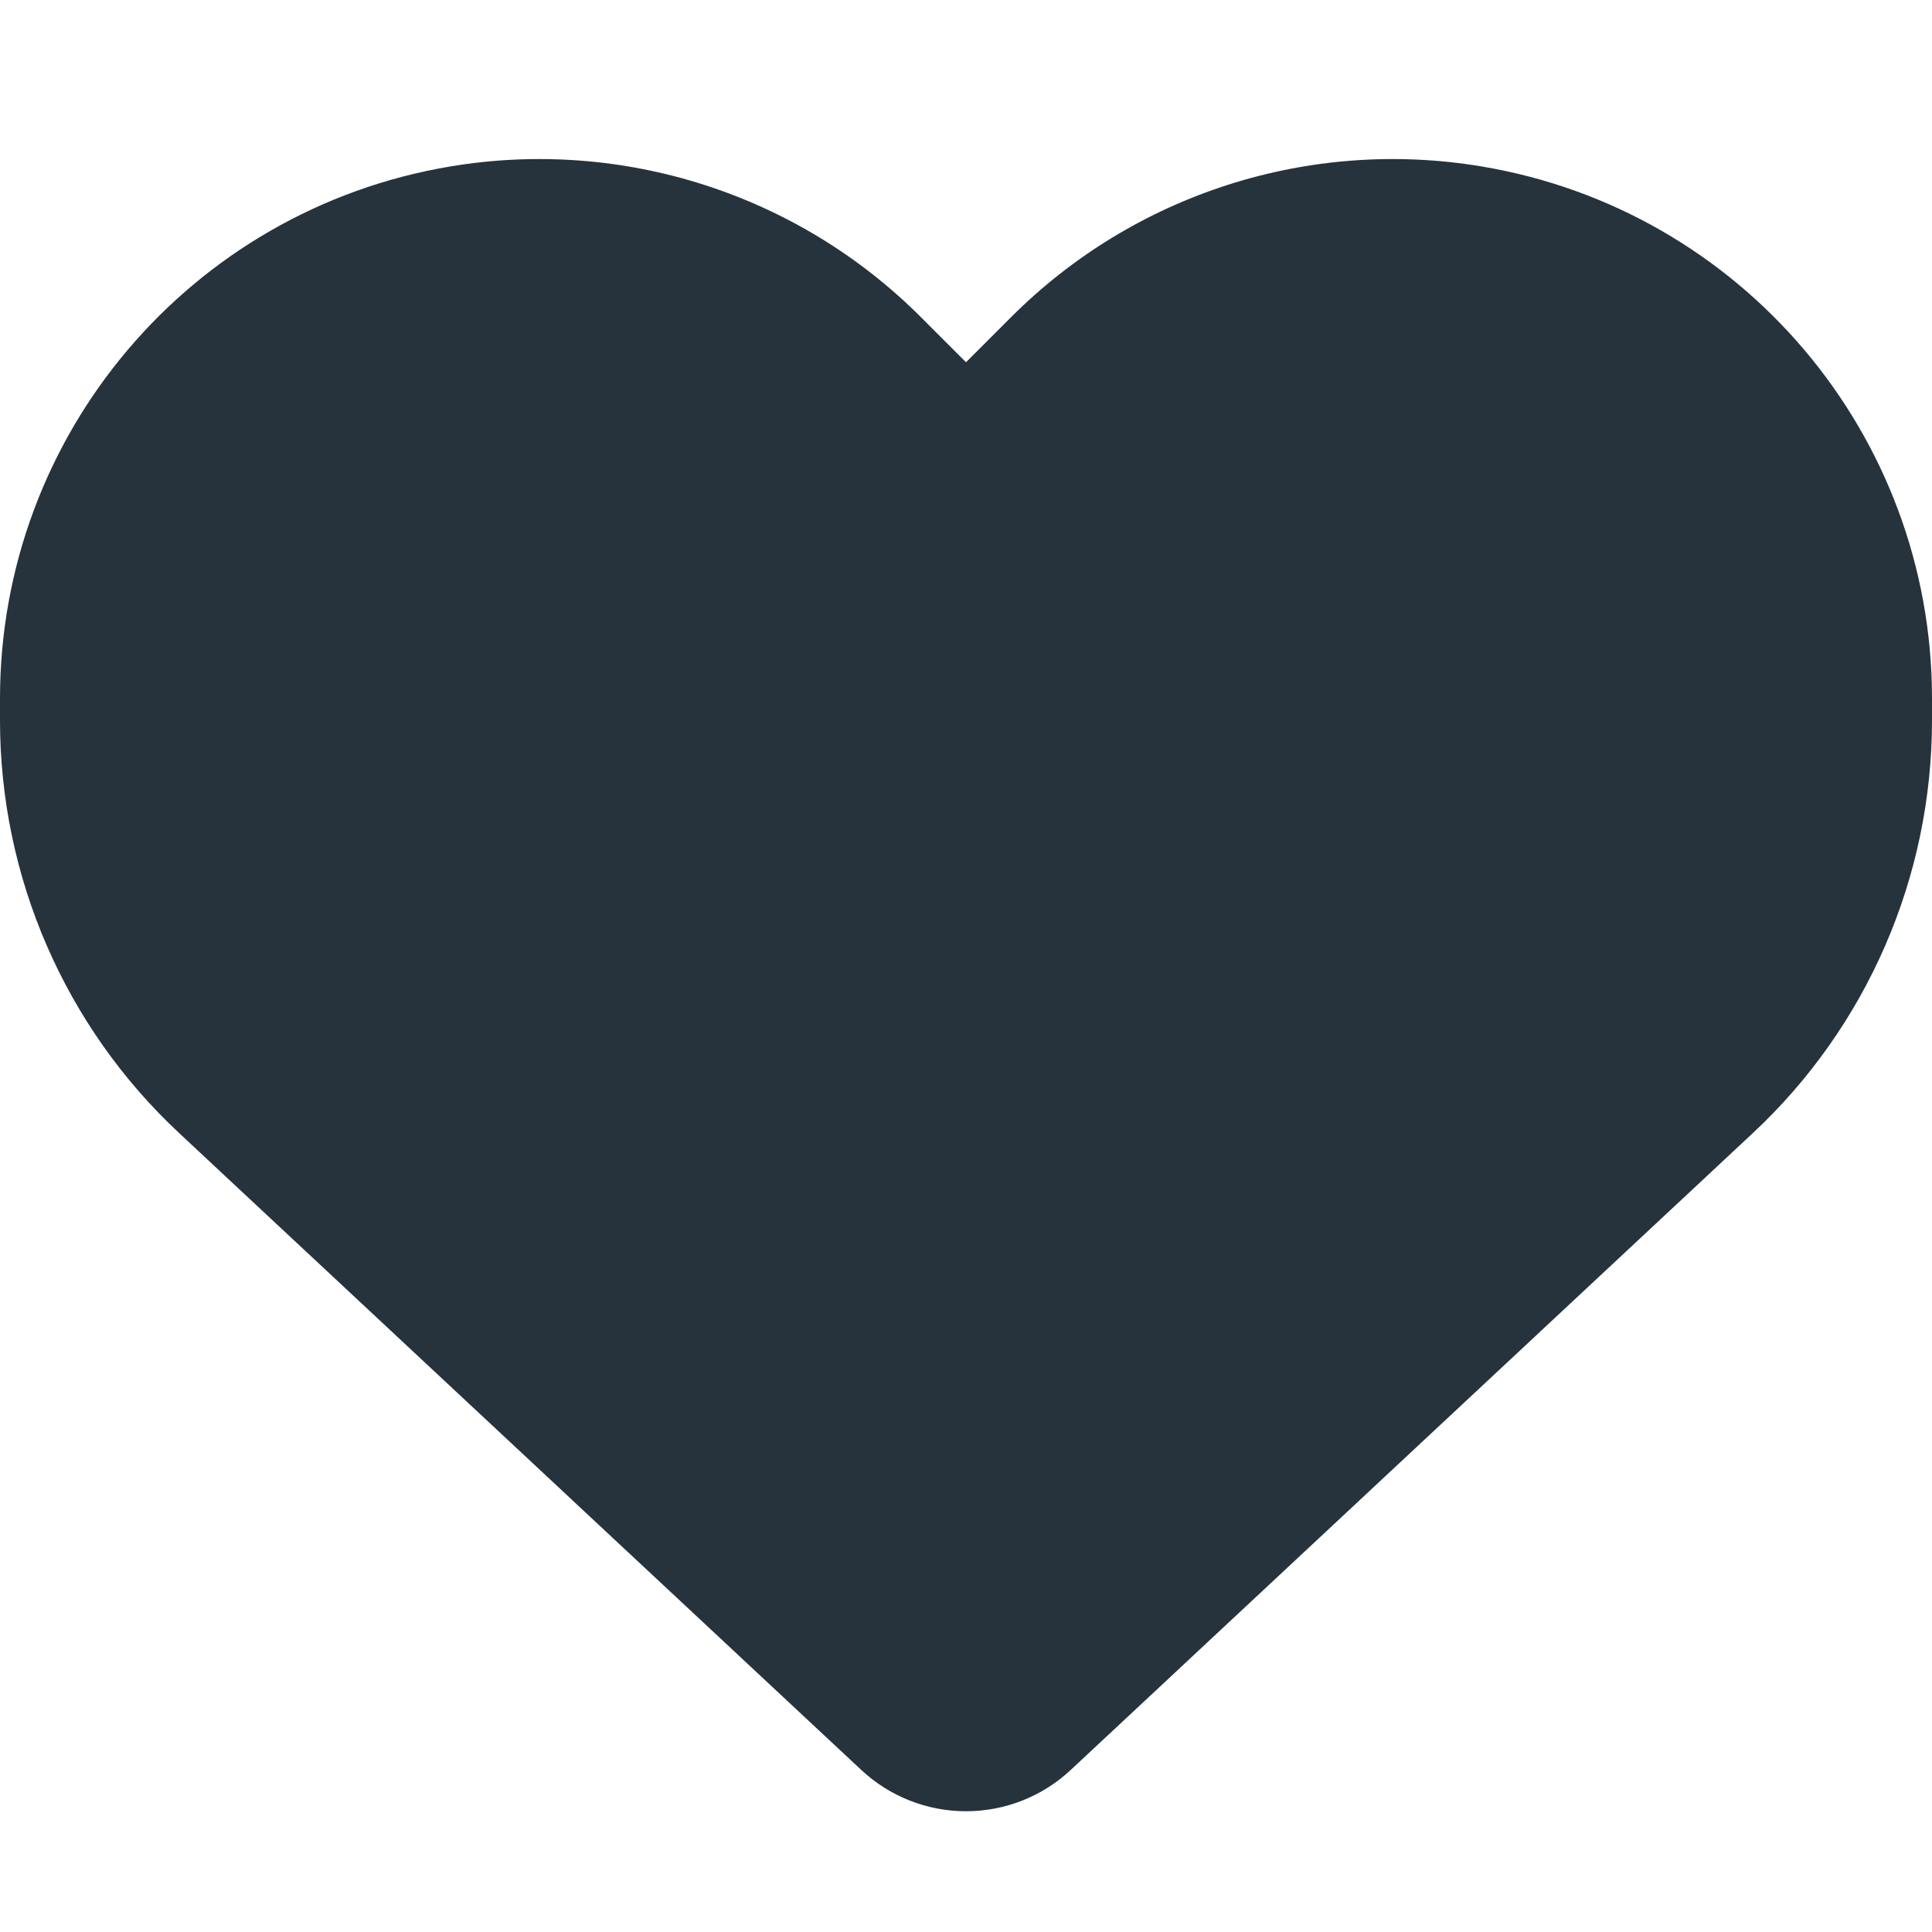 <svg width="66" height="66" viewBox="0 0 66 66" fill="none" xmlns="http://www.w3.org/2000/svg">
<path d="M6.136 38.723L29.429 60.47C30.396 61.372 31.672 61.875 33 61.875C34.328 61.875 35.604 61.372 36.571 60.47L59.864 38.723C63.783 35.075 66 29.958 66 24.608V23.86C66 14.85 59.49 7.167 50.609 5.685C44.73 4.705 38.749 6.626 34.547 10.828L33 12.375L31.453 10.828C27.251 6.626 21.27 4.705 15.391 5.685C6.51 7.167 0 14.85 0 23.86V24.608C0 29.958 2.217 35.075 6.136 38.723Z" fill="#26333D"/>
</svg>
